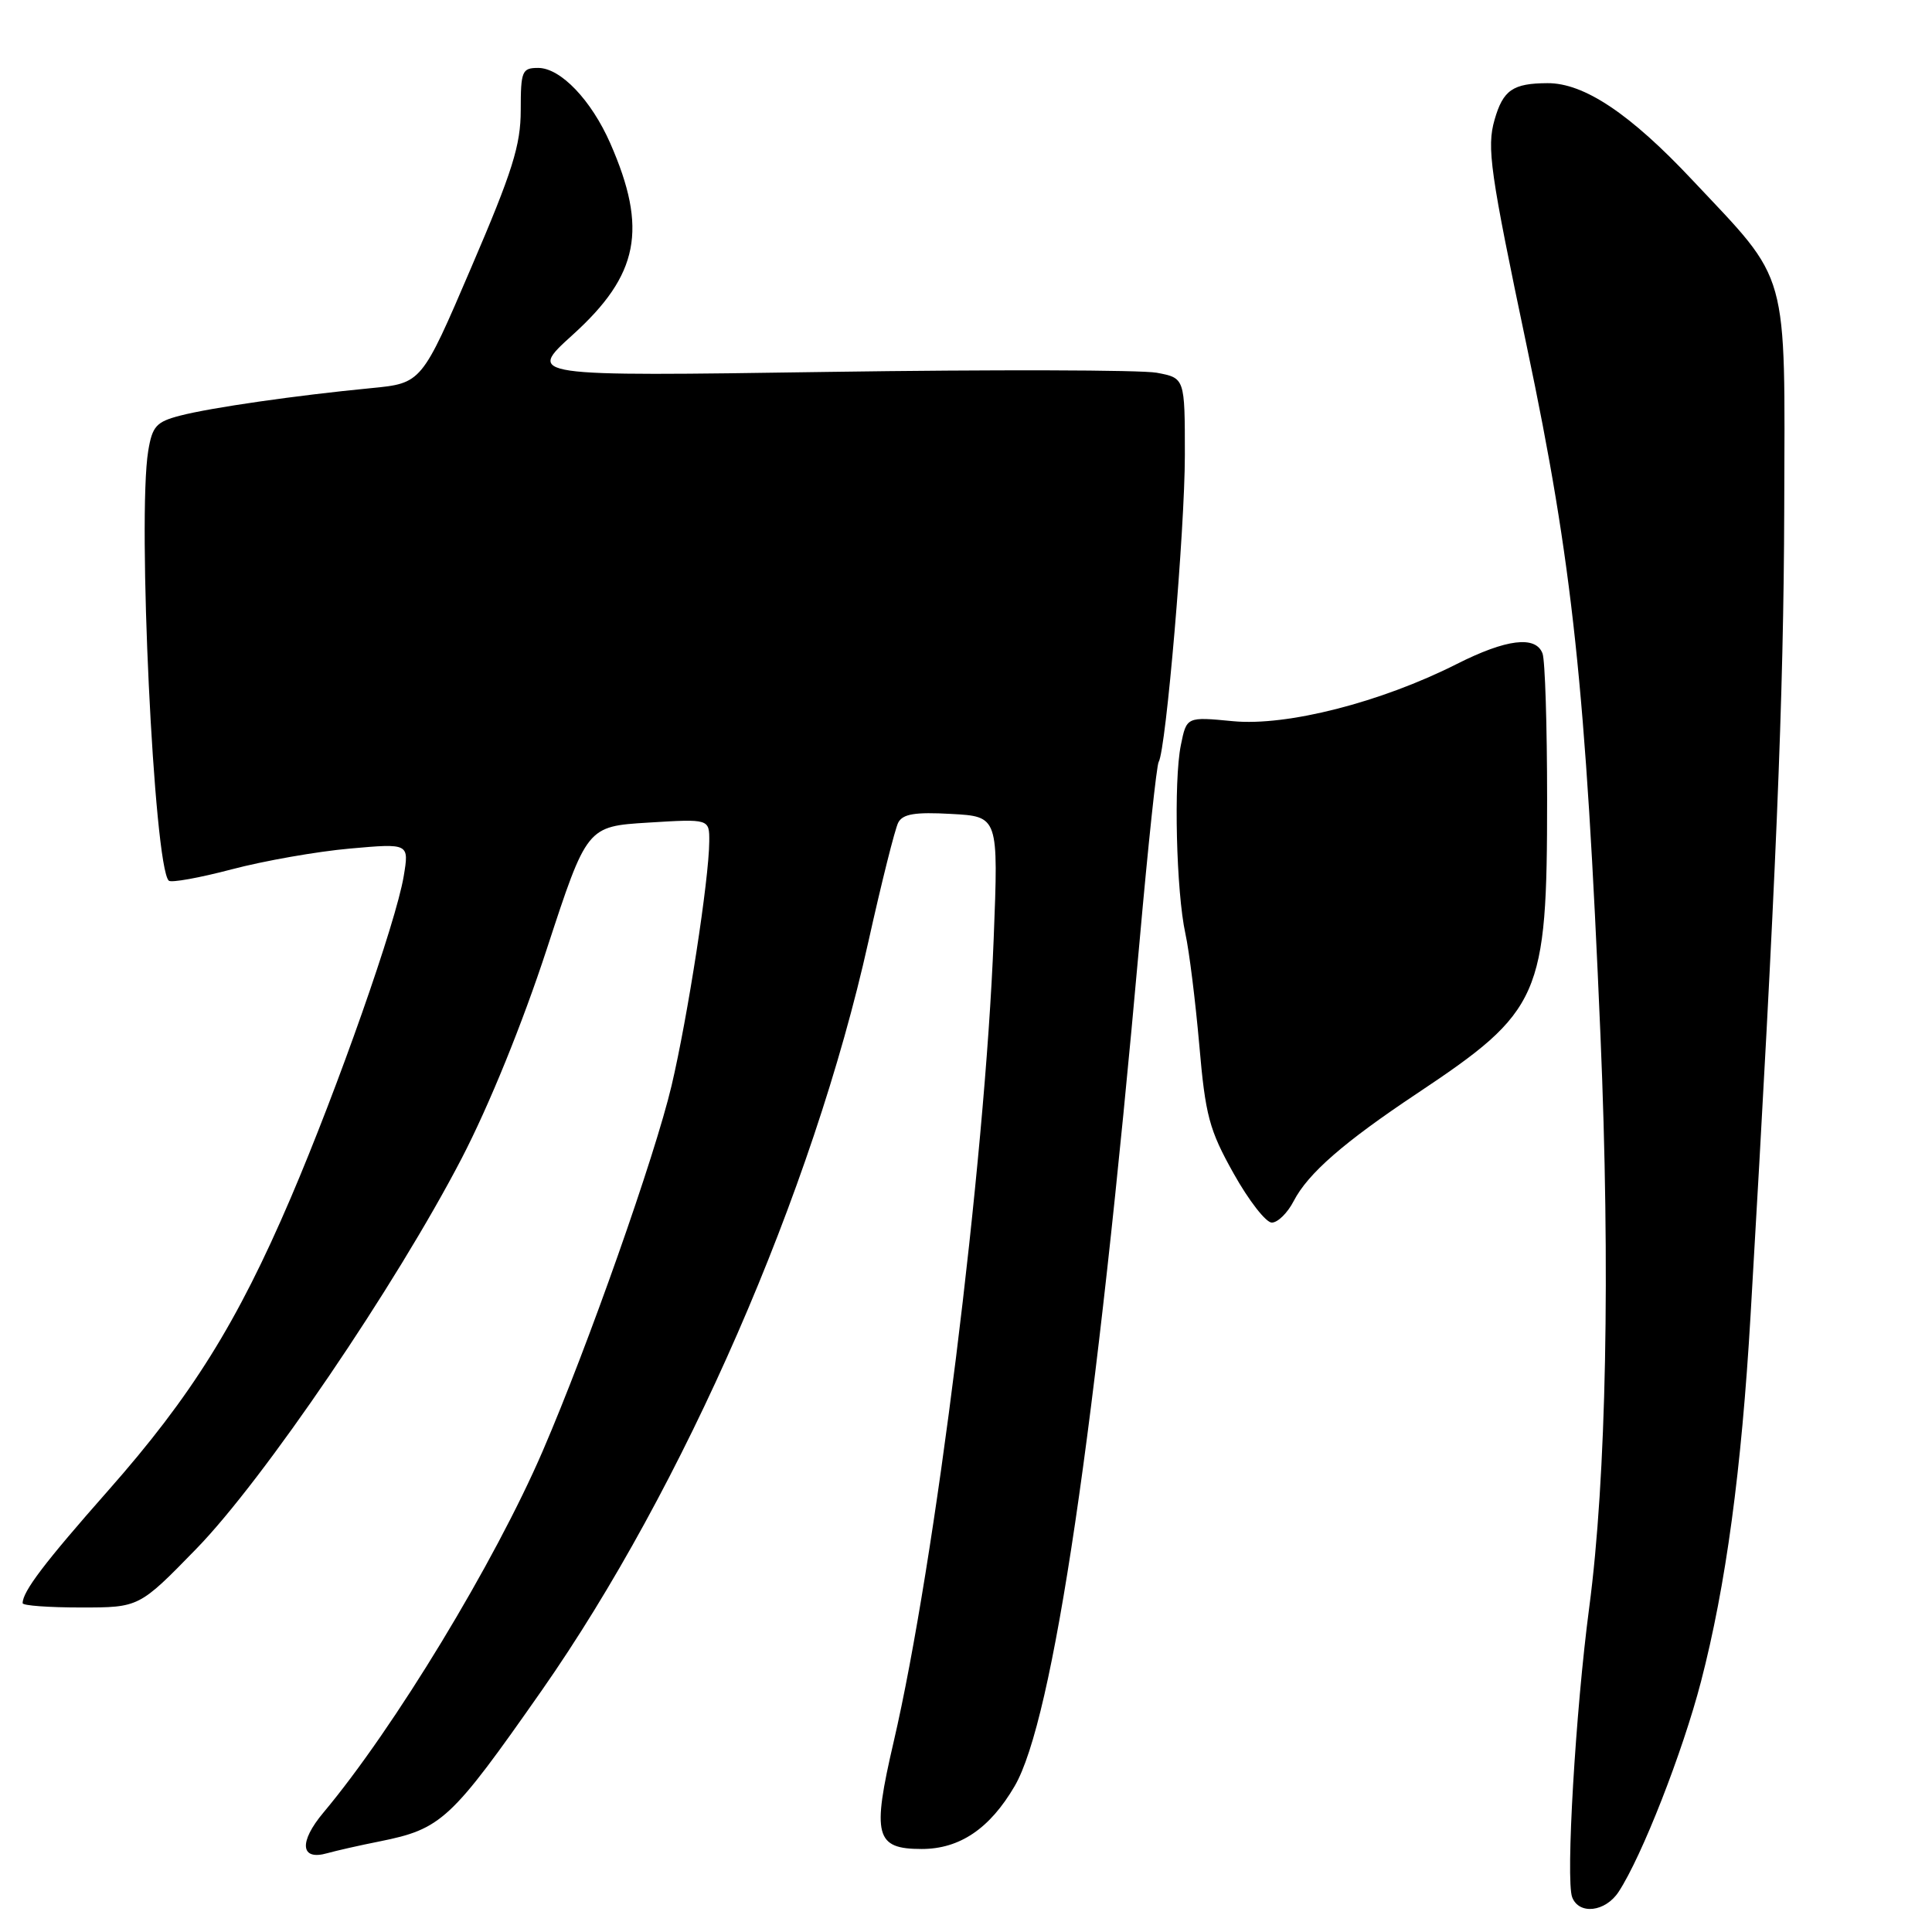 <?xml version="1.0" encoding="UTF-8" standalone="no"?>
<!DOCTYPE svg PUBLIC "-//W3C//DTD SVG 1.1//EN" "http://www.w3.org/Graphics/SVG/1.1/DTD/svg11.dtd" >
<svg xmlns="http://www.w3.org/2000/svg" xmlns:xlink="http://www.w3.org/1999/xlink" version="1.1" viewBox="0 0 256 256">
 <g >
 <path fill="currentColor"
d=" M 214.48 250.67 C 217.56 245.97 222.95 232.20 225.39 222.82 C 228.69 210.11 230.76 194.81 231.96 174.27 C 235.35 116.35 236.35 92.34 236.42 67.44 C 236.51 35.15 237.21 37.64 224.24 23.85 C 216.01 15.08 209.89 10.99 205.05 11.02 C 200.46 11.04 199.17 11.93 198.04 15.86 C 196.98 19.55 197.44 22.75 202.33 46.00 C 208.38 74.76 210.11 90.98 212.07 137.20 C 213.39 168.27 212.85 195.86 210.58 213.00 C 208.77 226.67 207.45 249.12 208.32 251.39 C 209.23 253.76 212.73 253.35 214.48 250.67 Z  M 50.28 244.00 C 58.51 242.35 59.75 241.19 71.78 224.00 C 90.58 197.11 107.71 157.85 115.06 124.80 C 116.81 116.93 118.59 109.83 119.02 109.00 C 119.62 107.85 121.25 107.58 126.05 107.85 C 132.30 108.19 132.30 108.19 131.67 124.35 C 130.51 154.23 123.92 207.15 118.41 230.82 C 115.52 243.24 115.98 245.00 122.13 245.00 C 127.16 245.00 131.15 242.31 134.44 236.68 C 139.55 227.96 145.22 189.57 151.01 124.62 C 152.13 112.03 153.26 101.38 153.53 100.96 C 154.50 99.38 157.00 70.17 157.00 60.30 C 157.00 50.09 157.00 50.09 153.27 49.39 C 151.22 49.01 131.59 48.96 109.67 49.28 C 69.80 49.87 69.80 49.87 75.88 44.37 C 84.66 36.43 85.85 30.36 80.87 19.00 C 78.35 13.26 74.28 9.00 71.31 9.00 C 69.17 9.00 69.00 9.41 69.00 14.58 C 69.00 19.24 67.91 22.71 62.43 35.47 C 55.87 50.78 55.87 50.78 49.18 51.43 C 39.24 52.39 27.97 54.01 23.88 55.07 C 20.71 55.89 20.18 56.47 19.64 59.75 C 18.19 68.55 20.39 114.73 22.36 116.69 C 22.66 117.00 26.42 116.32 30.71 115.19 C 34.99 114.06 42.04 112.82 46.36 112.44 C 54.22 111.74 54.22 111.74 53.49 116.12 C 52.47 122.22 44.77 144.13 38.51 158.76 C 31.44 175.28 25.36 185.02 14.33 197.51 C 5.89 207.07 3.00 210.88 3.00 212.43 C 3.00 212.75 6.47 213.00 10.72 213.00 C 18.44 213.00 18.44 213.00 25.99 205.25 C 34.92 196.09 52.44 170.31 61.18 153.48 C 64.82 146.46 69.23 135.61 72.46 125.73 C 77.77 109.50 77.77 109.50 85.89 109.00 C 94.00 108.50 94.00 108.50 93.98 111.50 C 93.95 116.53 91.13 134.76 88.98 143.88 C 86.76 153.26 77.93 178.31 71.92 192.25 C 65.55 207.03 52.24 228.98 42.86 240.17 C 39.57 244.09 39.80 246.58 43.36 245.56 C 44.54 245.23 47.65 244.52 50.28 244.00 Z  M 171.42 159.15 C 173.31 155.49 178.05 151.36 187.75 144.90 C 204.19 133.94 205.00 132.11 205.00 105.90 C 205.00 96.15 204.73 87.45 204.39 86.58 C 203.48 84.19 199.59 84.67 193.02 87.99 C 182.96 93.07 170.49 96.25 163.36 95.56 C 157.23 94.97 157.23 94.97 156.47 98.73 C 155.50 103.50 155.86 118.18 157.07 123.71 C 157.58 126.03 158.40 132.66 158.91 138.45 C 159.72 147.81 160.22 149.71 163.46 155.49 C 165.46 159.07 167.74 162.00 168.52 162.00 C 169.31 162.00 170.61 160.72 171.42 159.15 Z "/>
</g>
</svg>